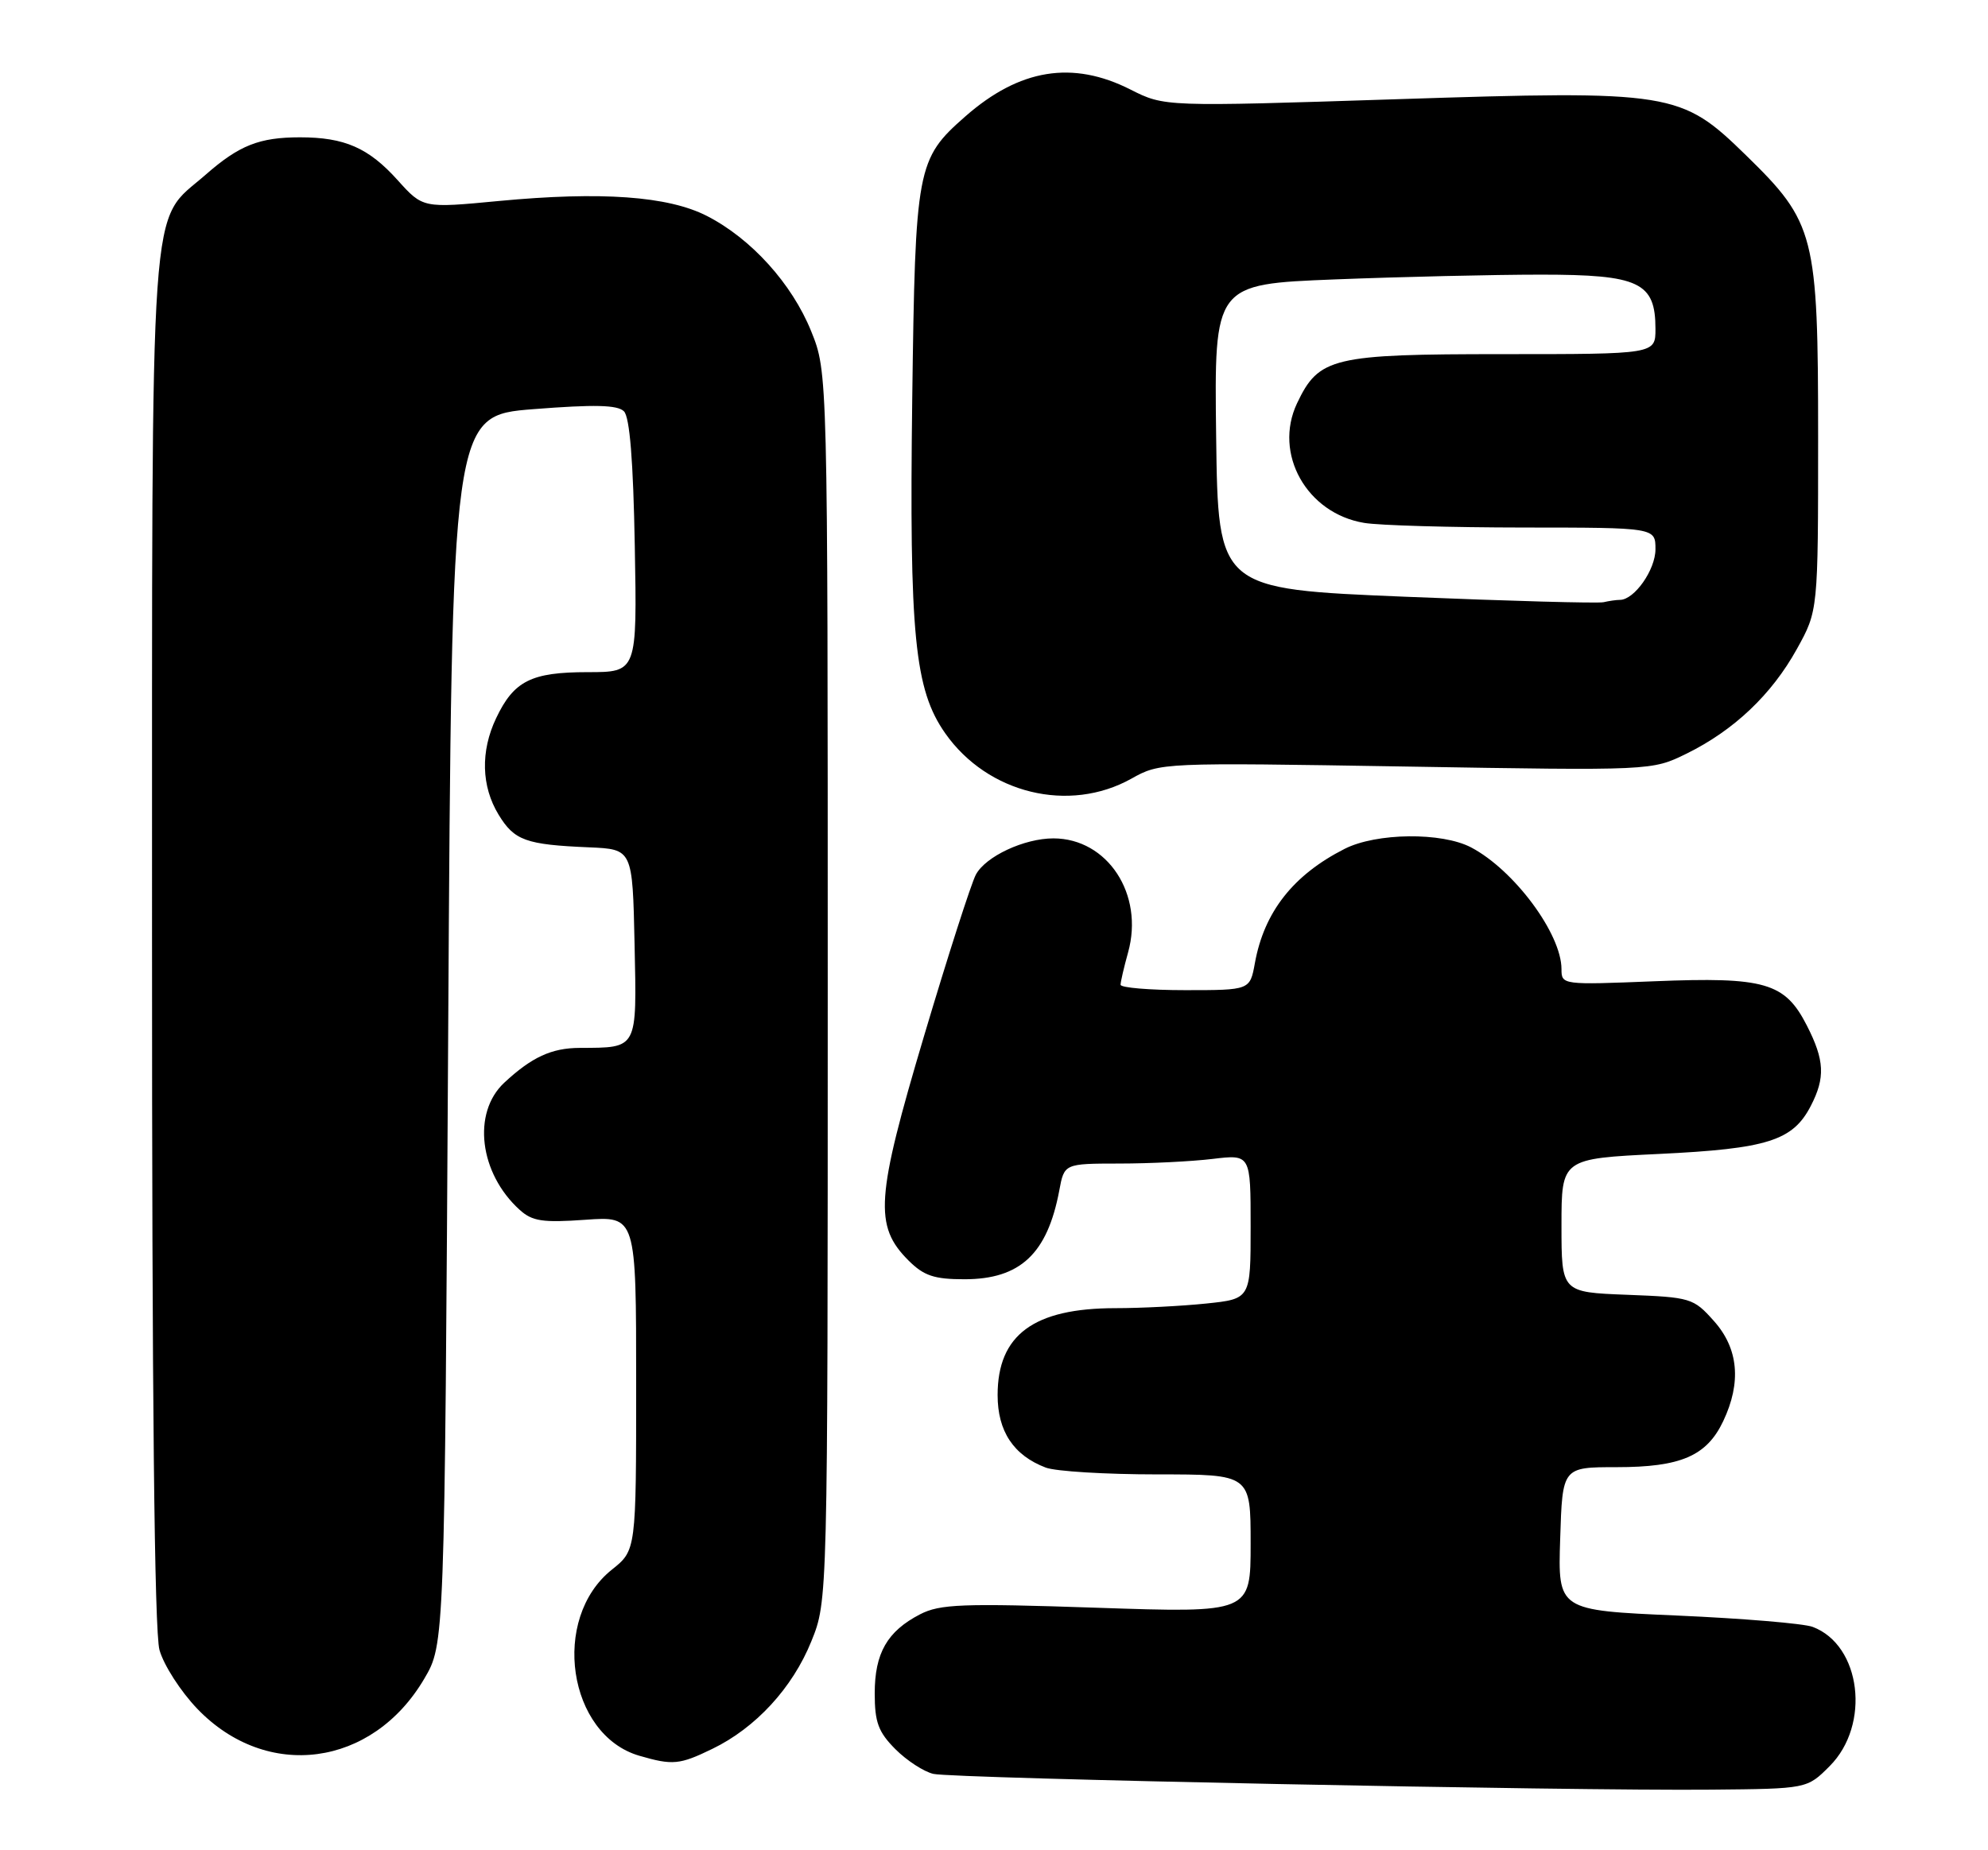 <?xml version="1.0" encoding="UTF-8" standalone="no"?>
<!DOCTYPE svg PUBLIC "-//W3C//DTD SVG 1.1//EN" "http://www.w3.org/Graphics/SVG/1.1/DTD/svg11.dtd" >
<svg xmlns="http://www.w3.org/2000/svg" xmlns:xlink="http://www.w3.org/1999/xlink" version="1.1" viewBox="0 0 275 256">
 <g >
 <path fill="currentColor"
d=" M 253.09 244.37 C 258.80 238.66 257.46 227.63 250.75 225.10 C 249.51 224.63 241.07 223.93 232.00 223.53 C 215.50 222.81 215.50 222.81 215.82 212.91 C 216.13 203.00 216.13 203.00 223.62 203.00 C 232.50 203.00 236.08 201.46 238.37 196.64 C 240.92 191.27 240.48 186.57 237.08 182.77 C 234.25 179.60 233.89 179.49 225.08 179.15 C 216.00 178.80 216.00 178.80 216.00 169.56 C 216.00 160.31 216.00 160.31 229.54 159.66 C 244.48 158.94 248.00 157.83 250.48 153.03 C 252.51 149.11 252.40 146.70 249.94 141.89 C 246.91 135.95 244.15 135.15 228.84 135.77 C 216.13 136.28 216.00 136.27 216.00 134.09 C 216.00 129.21 209.45 120.38 203.50 117.25 C 199.44 115.12 190.39 115.22 186.00 117.45 C 178.89 121.06 174.87 126.18 173.59 133.25 C 172.91 137.00 172.91 137.00 163.95 137.00 C 159.03 137.00 155.00 136.66 155.01 136.25 C 155.01 135.84 155.48 133.82 156.05 131.77 C 158.28 123.74 153.21 116.01 145.72 116.00 C 141.68 116.00 136.34 118.49 134.99 121.02 C 134.35 122.22 131.12 132.26 127.83 143.32 C 121.15 165.76 120.88 169.61 125.68 174.41 C 127.80 176.52 129.22 177.00 133.41 177.00 C 141.13 177.00 144.88 173.48 146.53 164.72 C 147.22 161.00 147.22 161.00 154.86 160.99 C 159.06 160.99 164.86 160.70 167.75 160.35 C 173.00 159.72 173.00 159.72 173.00 169.72 C 173.00 179.72 173.00 179.72 166.85 180.36 C 163.47 180.71 157.83 181.00 154.32 181.00 C 143.00 181.00 138.00 184.69 138.00 193.03 C 138.00 198.04 140.21 201.37 144.66 203.06 C 146.02 203.58 152.95 204.00 160.07 204.00 C 173.00 204.00 173.00 204.00 173.00 213.58 C 173.00 223.17 173.00 223.17 151.71 222.45 C 133.07 221.82 130.03 221.94 127.27 223.36 C 122.73 225.71 121.00 228.73 121.00 234.30 C 121.00 238.31 121.50 239.65 123.87 242.03 C 125.45 243.61 127.81 245.14 129.12 245.44 C 131.89 246.08 217.25 247.81 236.73 247.62 C 249.97 247.50 249.97 247.50 253.09 244.37 Z  M 98.53 241.98 C 104.53 239.08 109.63 233.54 112.23 227.10 C 114.50 221.50 114.50 221.50 114.50 136.50 C 114.50 51.50 114.50 51.50 112.21 45.83 C 109.55 39.25 103.92 33.02 97.79 29.88 C 92.42 27.13 83.16 26.47 69.00 27.81 C 58.50 28.81 58.50 28.81 55.00 24.92 C 50.98 20.45 47.67 19.00 41.50 19.00 C 35.87 19.00 33.09 20.10 28.45 24.17 C 20.54 31.12 21.05 23.92 21.03 130.00 C 21.02 193.19 21.36 225.76 22.06 228.29 C 22.64 230.38 25.00 234.05 27.31 236.45 C 36.92 246.44 51.51 244.50 58.69 232.27 C 61.50 227.50 61.50 227.50 62.00 142.50 C 62.50 57.50 62.50 57.50 73.81 56.61 C 82.23 55.95 85.42 56.02 86.31 56.91 C 87.11 57.71 87.60 63.77 87.81 75.55 C 88.13 93.00 88.13 93.00 81.29 93.00 C 73.48 93.00 71.08 94.21 68.63 99.37 C 66.45 103.95 66.58 108.80 68.97 112.72 C 71.15 116.30 72.73 116.87 81.50 117.24 C 87.50 117.50 87.50 117.50 87.78 130.63 C 88.09 145.31 88.28 144.95 80.18 144.99 C 76.29 145.00 73.54 146.28 69.75 149.81 C 65.29 153.97 66.30 162.34 71.88 167.39 C 73.63 168.98 75.06 169.19 80.98 168.77 C 88.00 168.27 88.00 168.27 88.00 191.38 C 88.00 214.50 88.00 214.50 84.64 217.18 C 76.15 223.95 78.54 240.05 88.44 242.93 C 93.04 244.27 94.01 244.18 98.53 241.98 Z  M 156.50 107.74 C 160.48 105.51 160.64 105.50 194.50 106.06 C 228.50 106.63 228.50 106.63 233.29 104.28 C 239.84 101.06 245.07 96.11 248.56 89.80 C 251.50 84.50 251.50 84.50 251.50 60.50 C 251.50 32.48 251.07 30.80 241.54 21.50 C 232.51 12.68 231.36 12.49 193.14 13.73 C 161.09 14.77 161.09 14.77 156.38 12.39 C 148.36 8.33 141.03 9.52 133.53 16.11 C 126.82 22.00 126.61 23.12 126.19 55.17 C 125.77 87.90 126.51 95.42 130.76 101.47 C 136.62 109.81 147.89 112.55 156.50 107.74 Z  M 194.50 82.57 C 168.50 81.50 168.50 81.50 168.23 60.41 C 167.96 39.32 167.96 39.32 184.64 38.66 C 193.81 38.30 206.65 38.00 213.16 38.00 C 226.76 38.00 229.00 39.06 229.00 45.50 C 229.00 49.00 229.00 49.00 207.90 49.00 C 184.30 49.00 182.44 49.44 179.42 55.80 C 176.12 62.77 180.76 71.04 188.71 72.35 C 190.79 72.70 200.71 72.98 210.75 72.99 C 229.00 73.00 229.00 73.00 229.00 76.00 C 229.00 78.84 226.08 83.00 224.08 83.00 C 223.58 83.00 222.56 83.15 221.83 83.32 C 221.10 83.50 208.80 83.16 194.50 82.57 Z "/>
</g>
</svg>